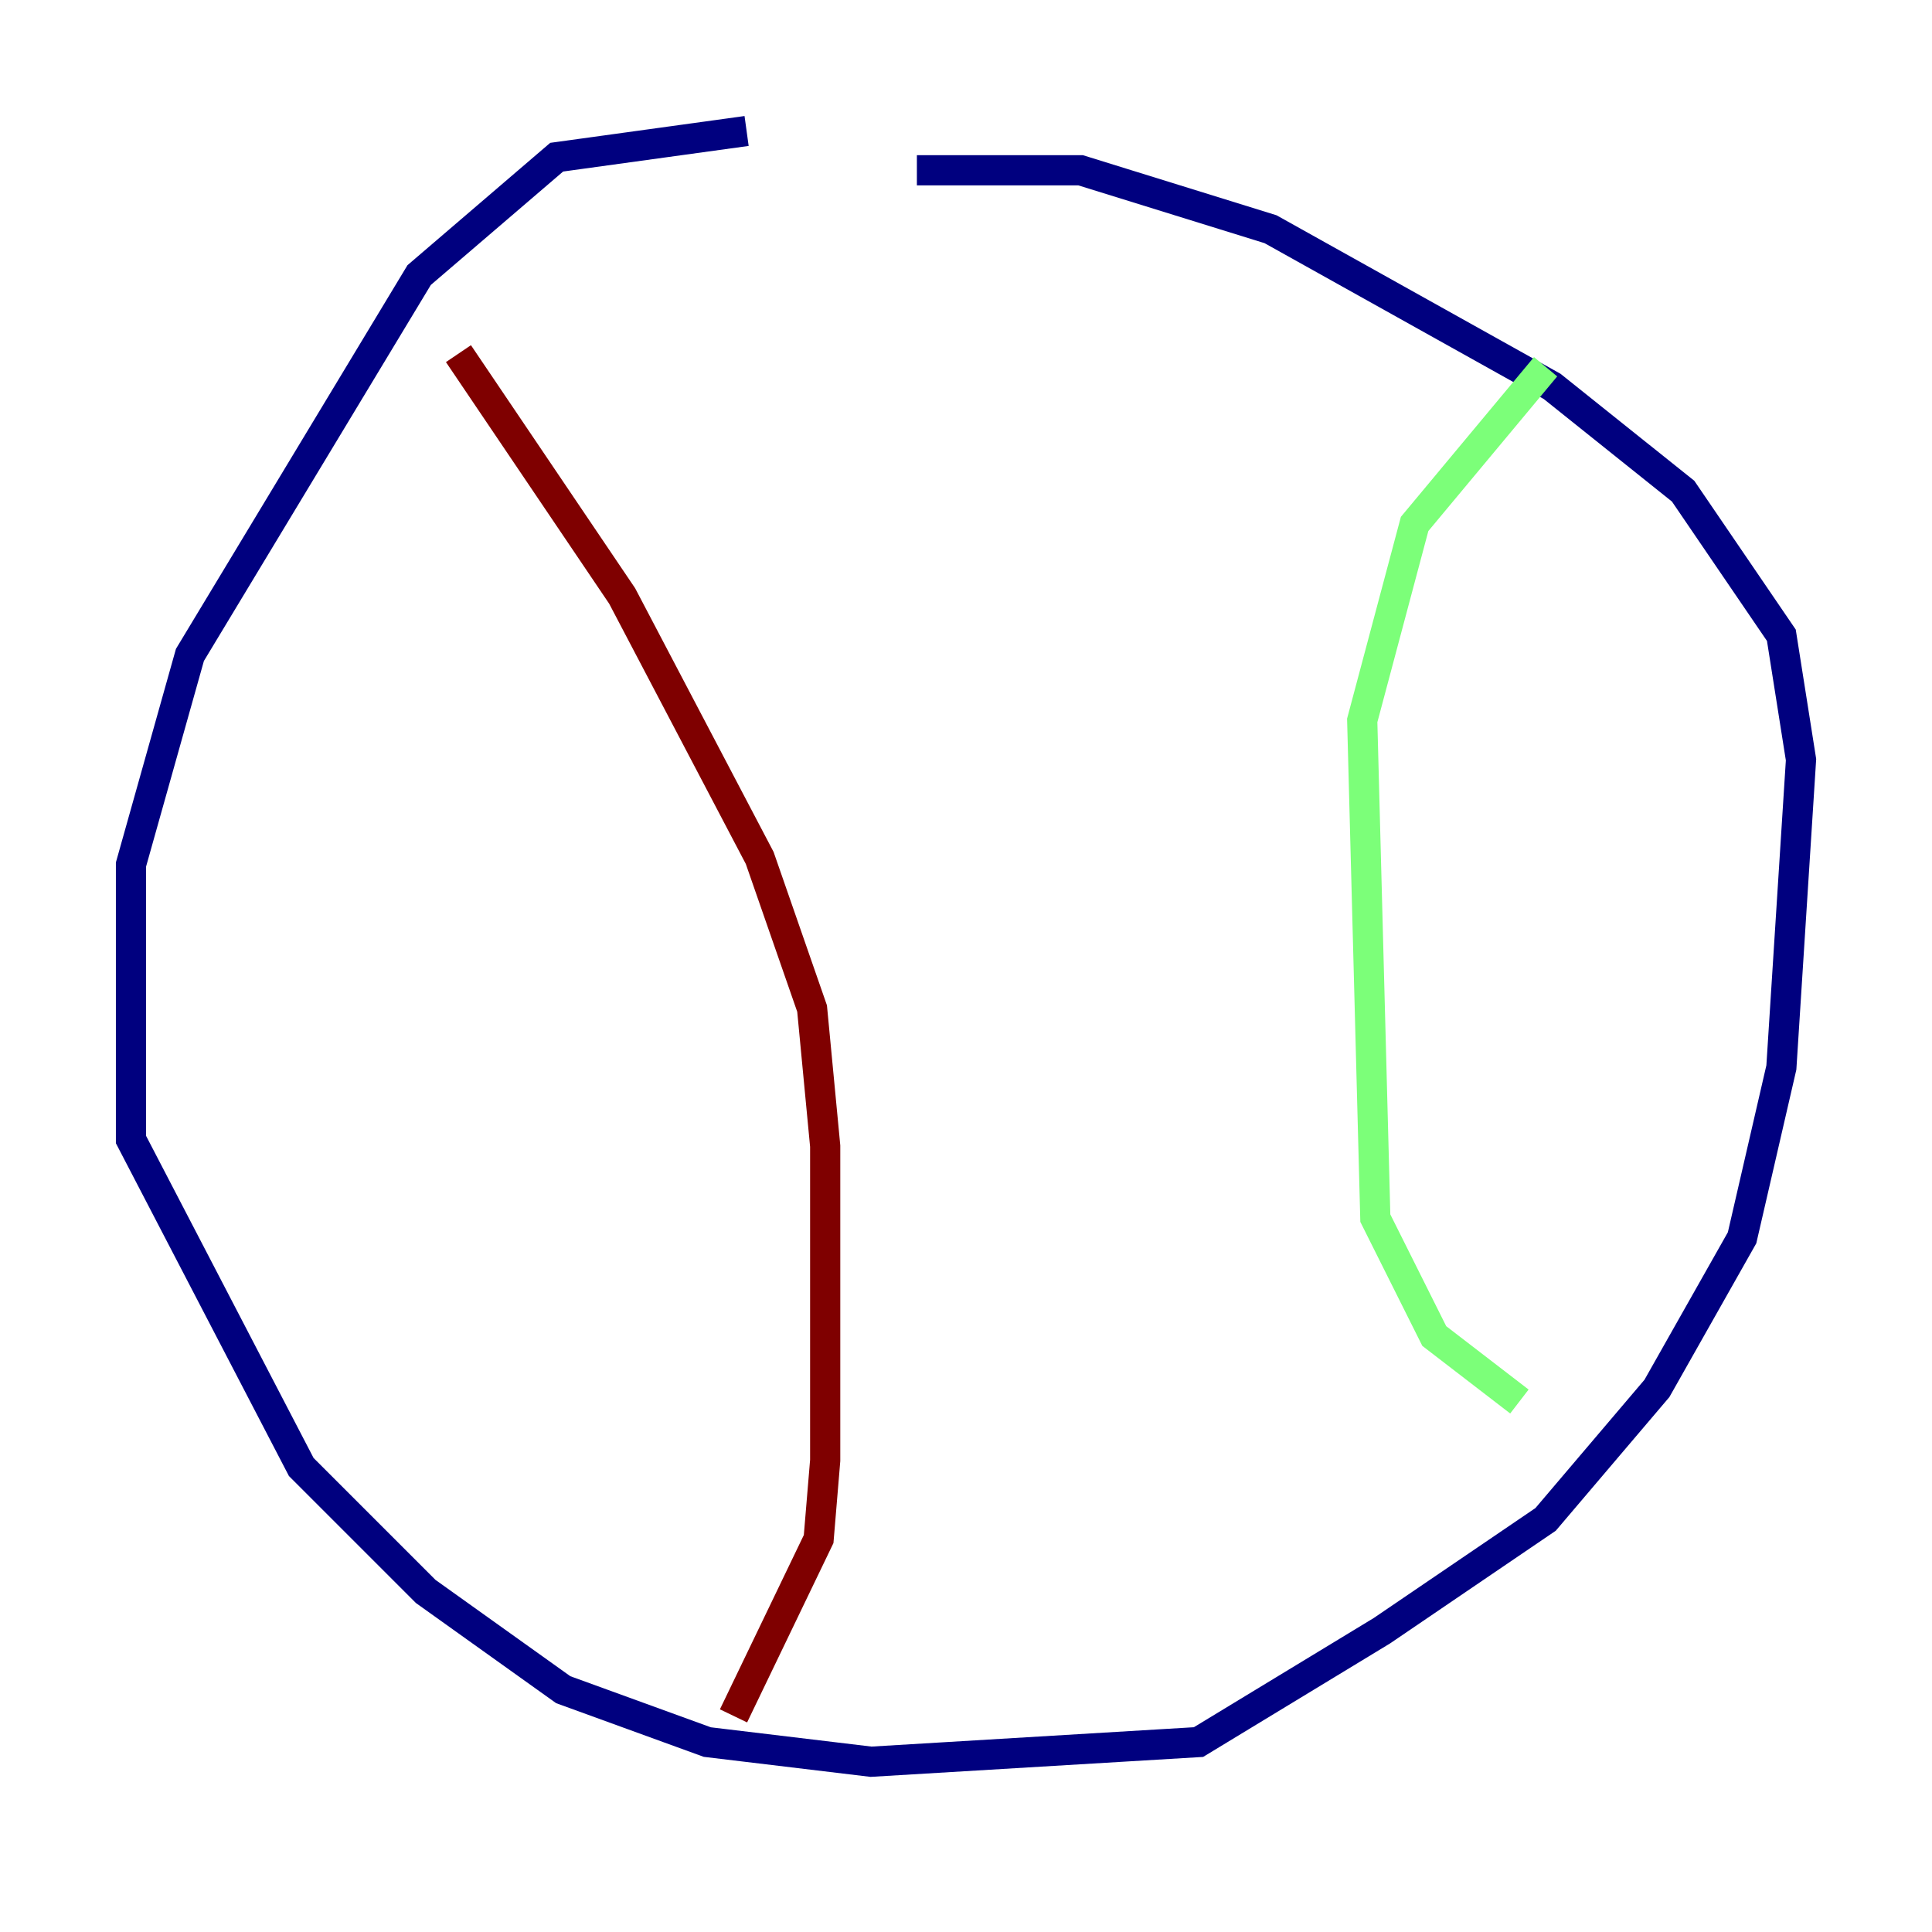 <?xml version="1.0" encoding="utf-8" ?>
<svg baseProfile="tiny" height="128" version="1.2" viewBox="0,0,128,128" width="128" xmlns="http://www.w3.org/2000/svg" xmlns:ev="http://www.w3.org/2001/xml-events" xmlns:xlink="http://www.w3.org/1999/xlink"><defs /><polyline fill="none" points="49.464,8.678 36.881,10.414 27.77,18.224 12.583,43.39 8.678,57.275 8.678,75.498 19.959,97.193 28.203,105.437 37.315,111.946 46.861,115.417 57.709,116.719 79.403,115.417 91.552,108.041 102.4,100.664 109.776,91.986 115.417,82.007 118.02,70.725 119.322,50.332 118.02,42.088 111.512,32.542 102.834,25.6 84.176,15.186 71.593,11.281 60.746,11.281" stroke="#00007f" stroke-width="2" /><polyline fill="none" points="102.4,24.298 93.722,34.712 90.251,47.729 91.119,80.705 95.024,88.515 100.664,92.854" stroke="#7cff79" stroke-width="2" /><polyline fill="none" points="30.373,23.43 41.22,39.485 50.332,56.841 53.803,66.82 54.671,75.932 54.671,96.759 54.237,101.966 48.597,113.681" stroke="#7f0000" stroke-width="2" /></svg>